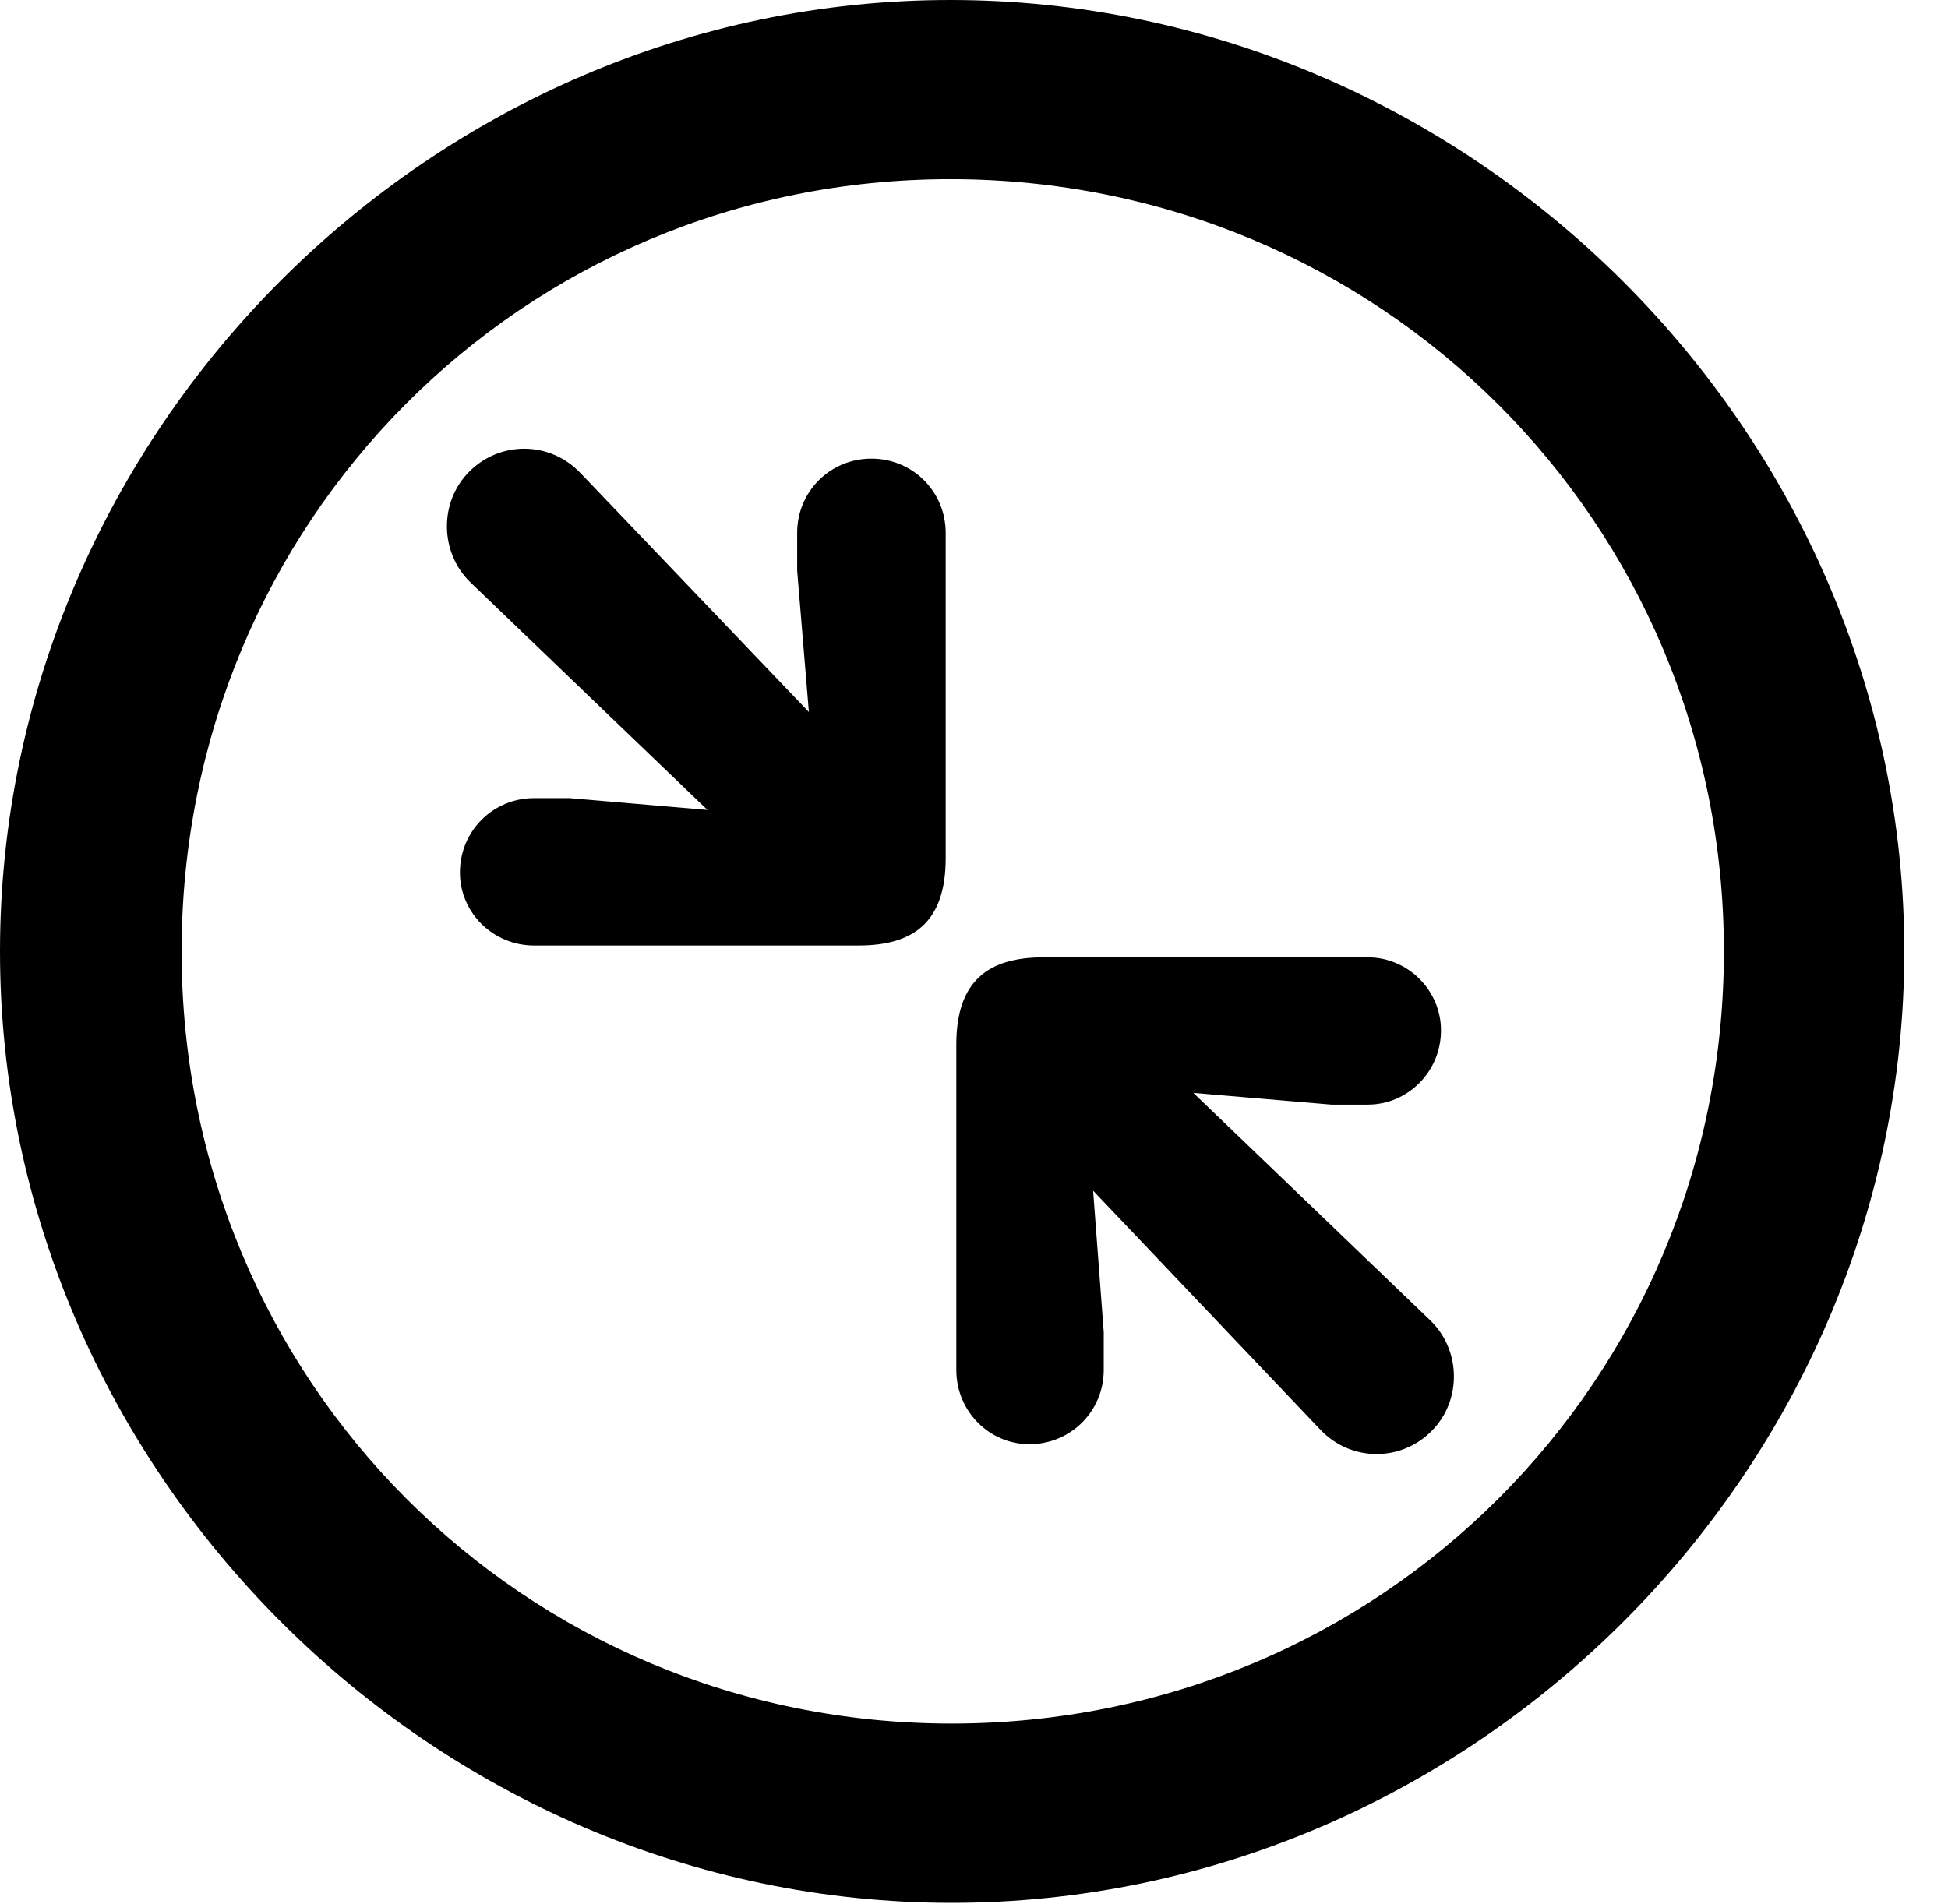 <svg version="1.1" xmlns="http://www.w3.org/2000/svg" xmlns:xlink="http://www.w3.org/1999/xlink" width="16.133" height="15.771" viewBox="0 0 16.133 15.771">
 <g>
  <rect height="15.771" opacity="0" width="16.133" x="0" y="0"/>
  <path d="M7.881 15.762C12.188 15.762 15.771 12.188 15.771 7.881C15.771 3.574 12.178 0 7.871 0C3.574 0 0 3.574 0 7.881C0 12.188 3.584 15.762 7.881 15.762ZM7.881 14.277C4.336 14.277 1.504 11.435 1.504 7.881C1.504 4.326 4.326 1.484 7.871 1.484C11.426 1.484 14.277 4.326 14.277 7.881C14.277 11.435 11.435 14.277 7.881 14.277Z" fill="currentColor"/>
  <path d="M4.424 7.832L7.109 7.832C7.568 7.832 7.832 7.637 7.832 7.109L7.832 4.414C7.832 4.072 7.559 3.799 7.217 3.799C6.875 3.799 6.602 4.072 6.602 4.414L6.602 4.727L6.699 5.898L4.805 3.916C4.551 3.652 4.141 3.652 3.887 3.906C3.633 4.16 3.643 4.58 3.896 4.824L5.859 6.709L4.717 6.611L4.424 6.611C4.082 6.611 3.809 6.885 3.809 7.227C3.809 7.559 4.082 7.832 4.424 7.832ZM8.525 11.963C8.867 11.963 9.141 11.69 9.141 11.348L9.141 11.035L9.053 9.863L10.938 11.846C11.191 12.109 11.602 12.109 11.855 11.855C12.109 11.602 12.1 11.182 11.846 10.938L9.883 9.053L11.025 9.15L11.328 9.15C11.66 9.15 11.934 8.877 11.934 8.535C11.934 8.203 11.66 7.93 11.328 7.93L8.643 7.93C8.184 7.93 7.92 8.125 7.92 8.652L7.92 11.348C7.92 11.69 8.193 11.963 8.525 11.963Z" fill="currentColor"/>
 </g>
</svg>
